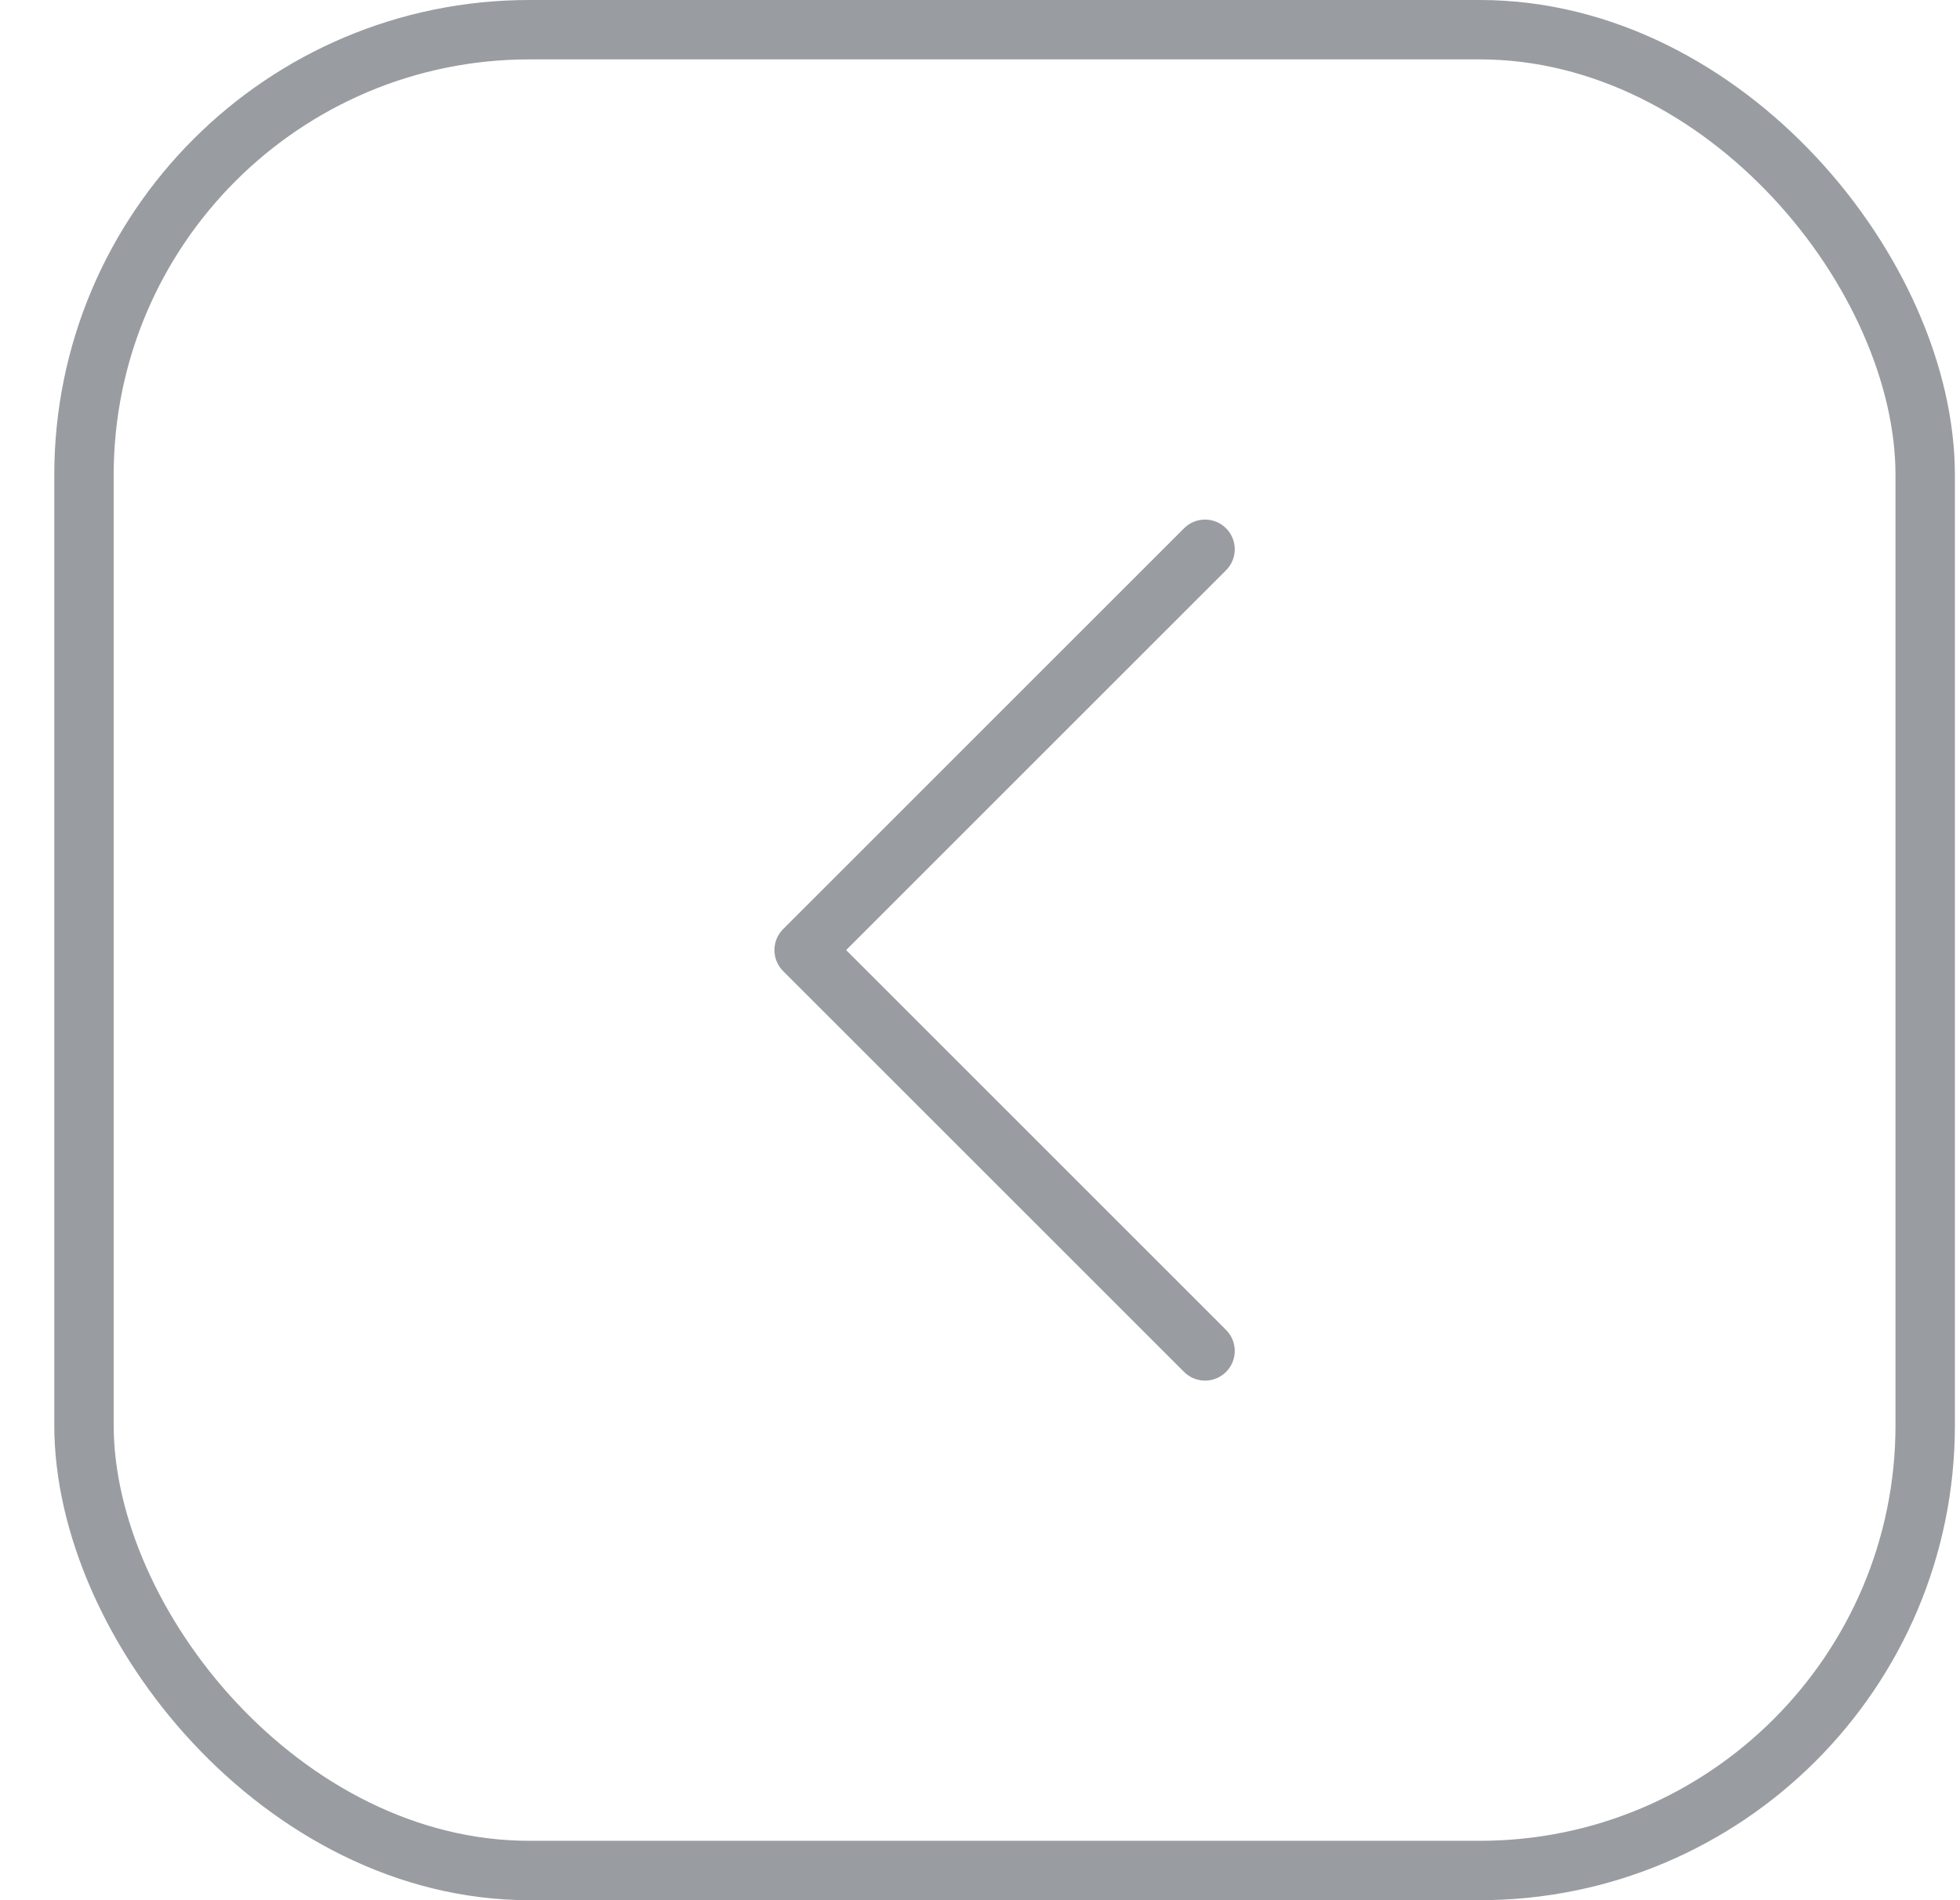 <svg width="33" height="32" viewBox="0 0 33 32" fill="none" xmlns="http://www.w3.org/2000/svg">
<rect x="1.414" y="0.5" width="31" height="31" rx="7.5" stroke="#999CA0"/>
<path d="M20.289 22.75L13.539 16L20.289 9.25" stroke="#999CA0" stroke-linecap="round" stroke-linejoin="round"/>
</svg>
